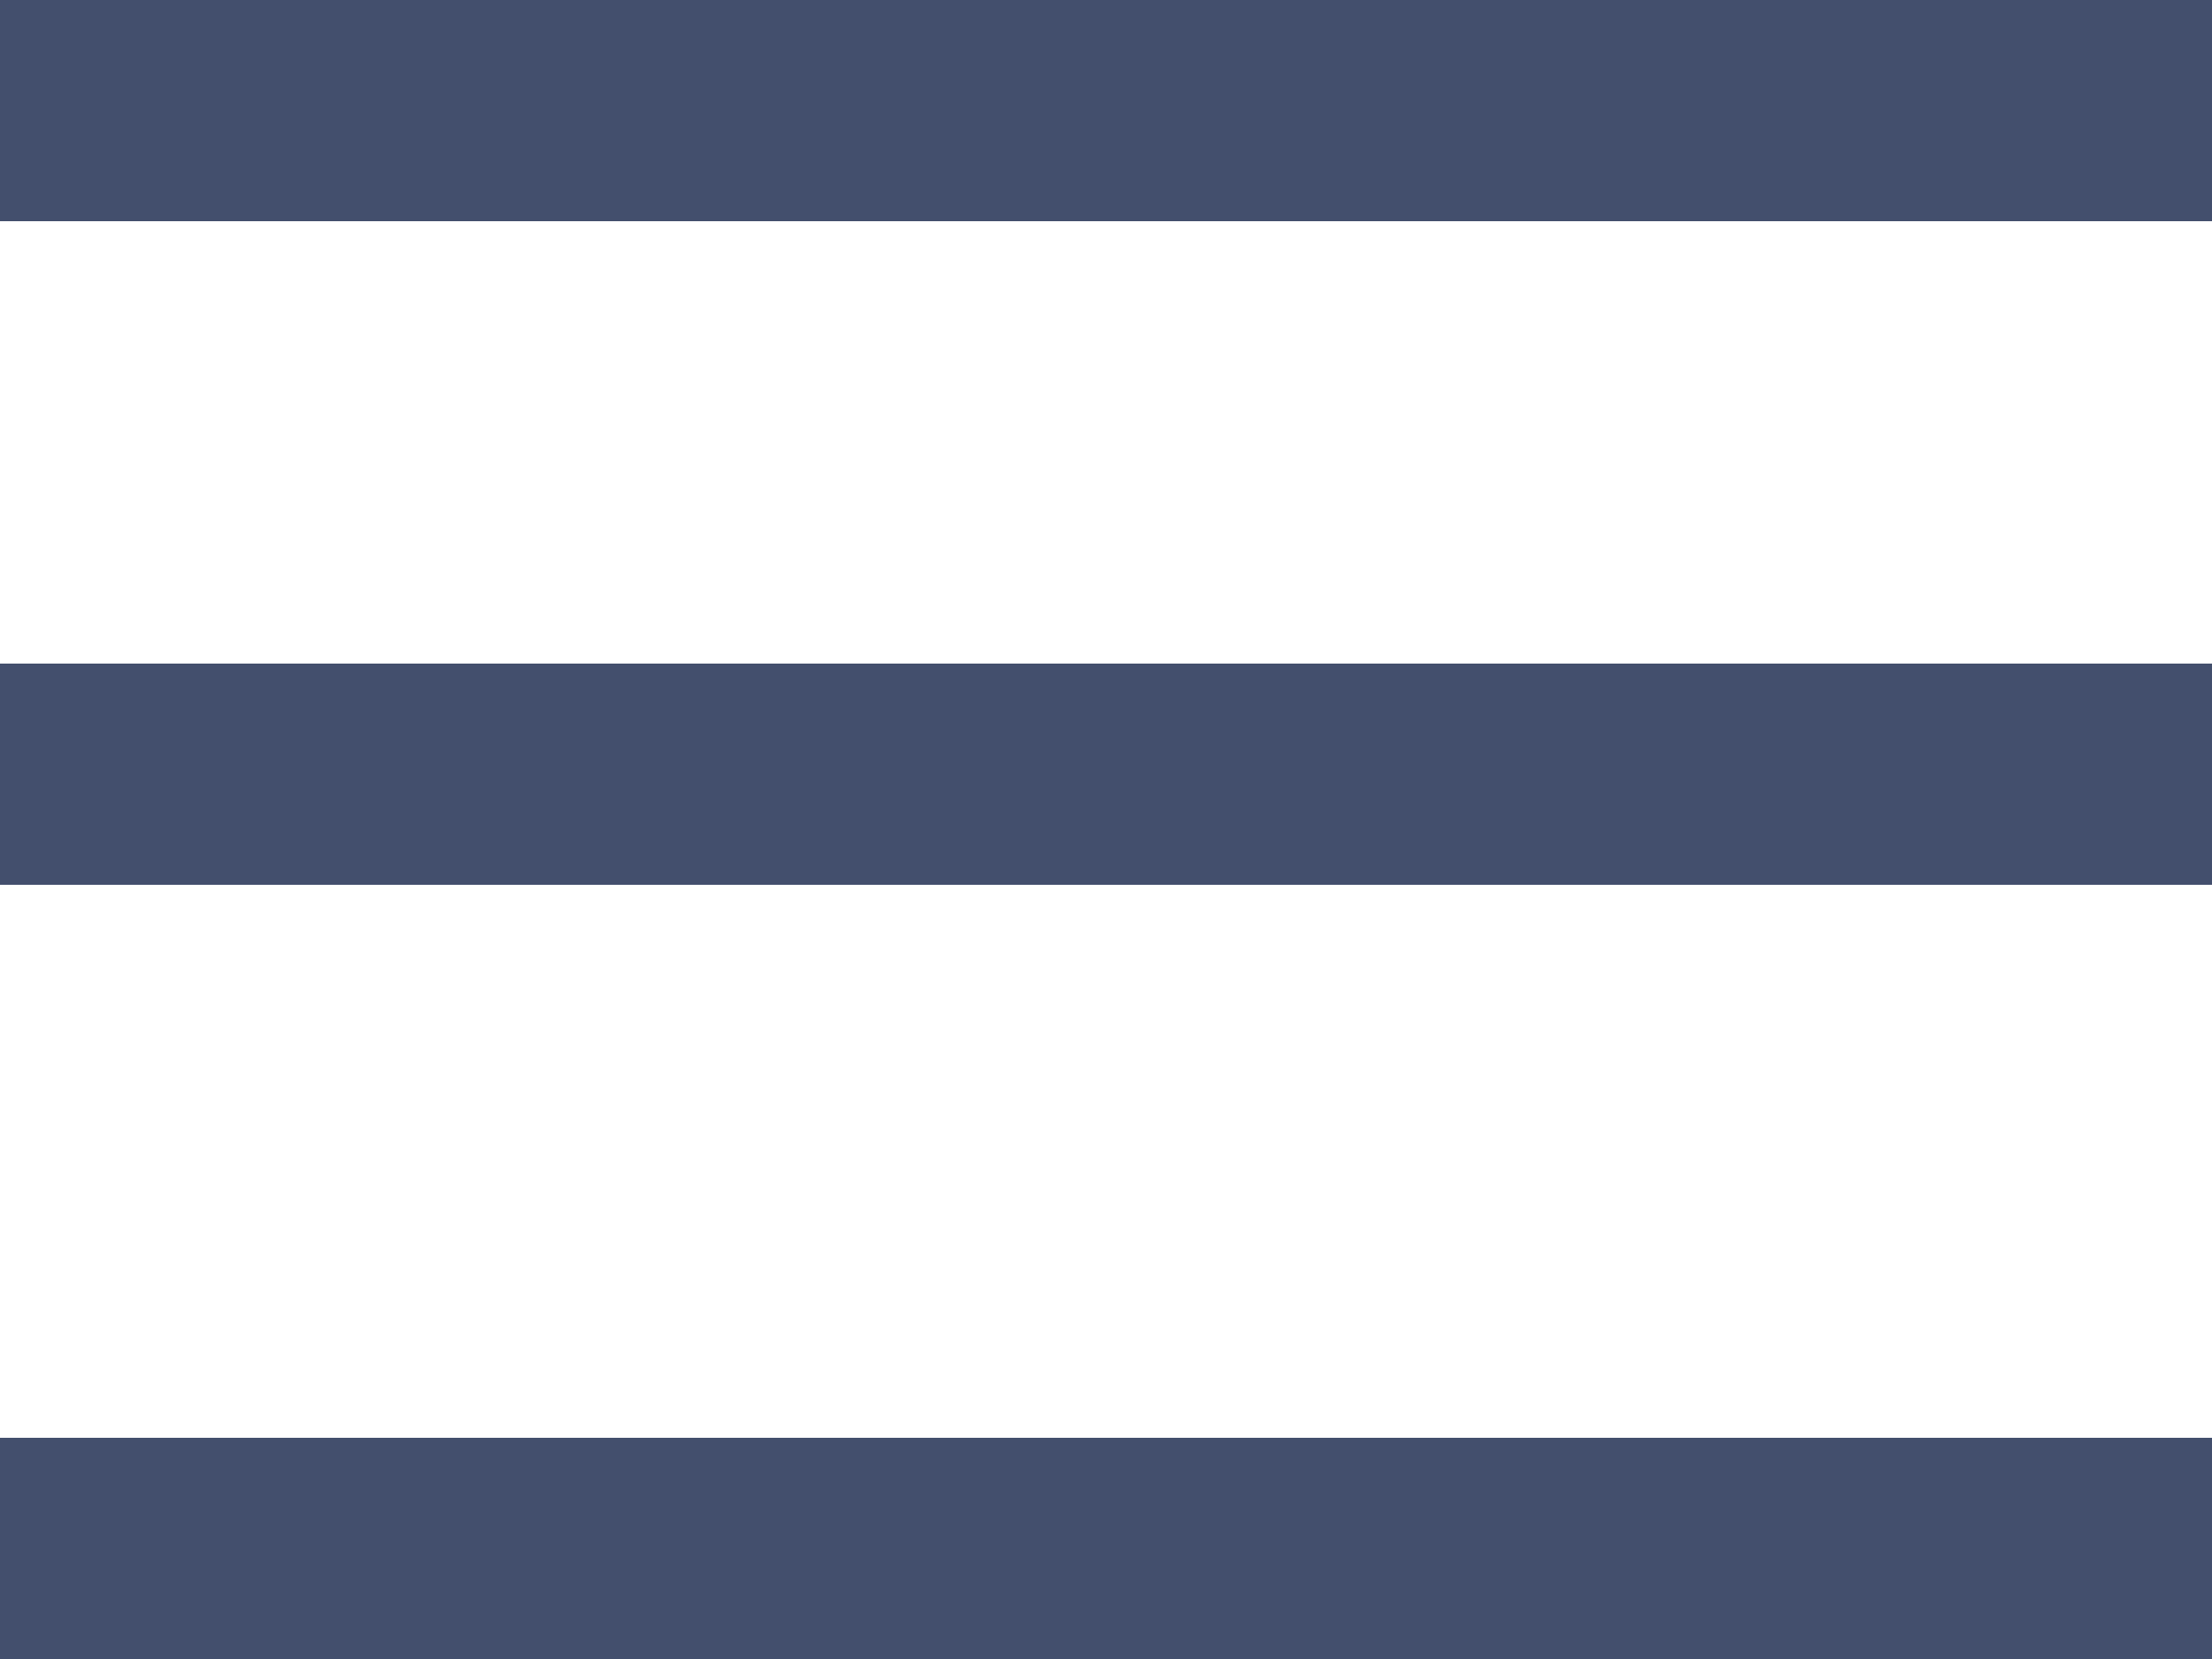 <svg width="20" height="15" viewBox="0 0 20 15" fill="none" xmlns="http://www.w3.org/2000/svg">
<line y1="1" x2="20" y2="1" stroke="#434F6D" stroke-width="2"/>
<line y1="14" x2="20" y2="14" stroke="#434F6D" stroke-width="2"/>
<line y1="7" x2="20" y2="7" stroke="#434F6D" stroke-width="2"/>
</svg>
